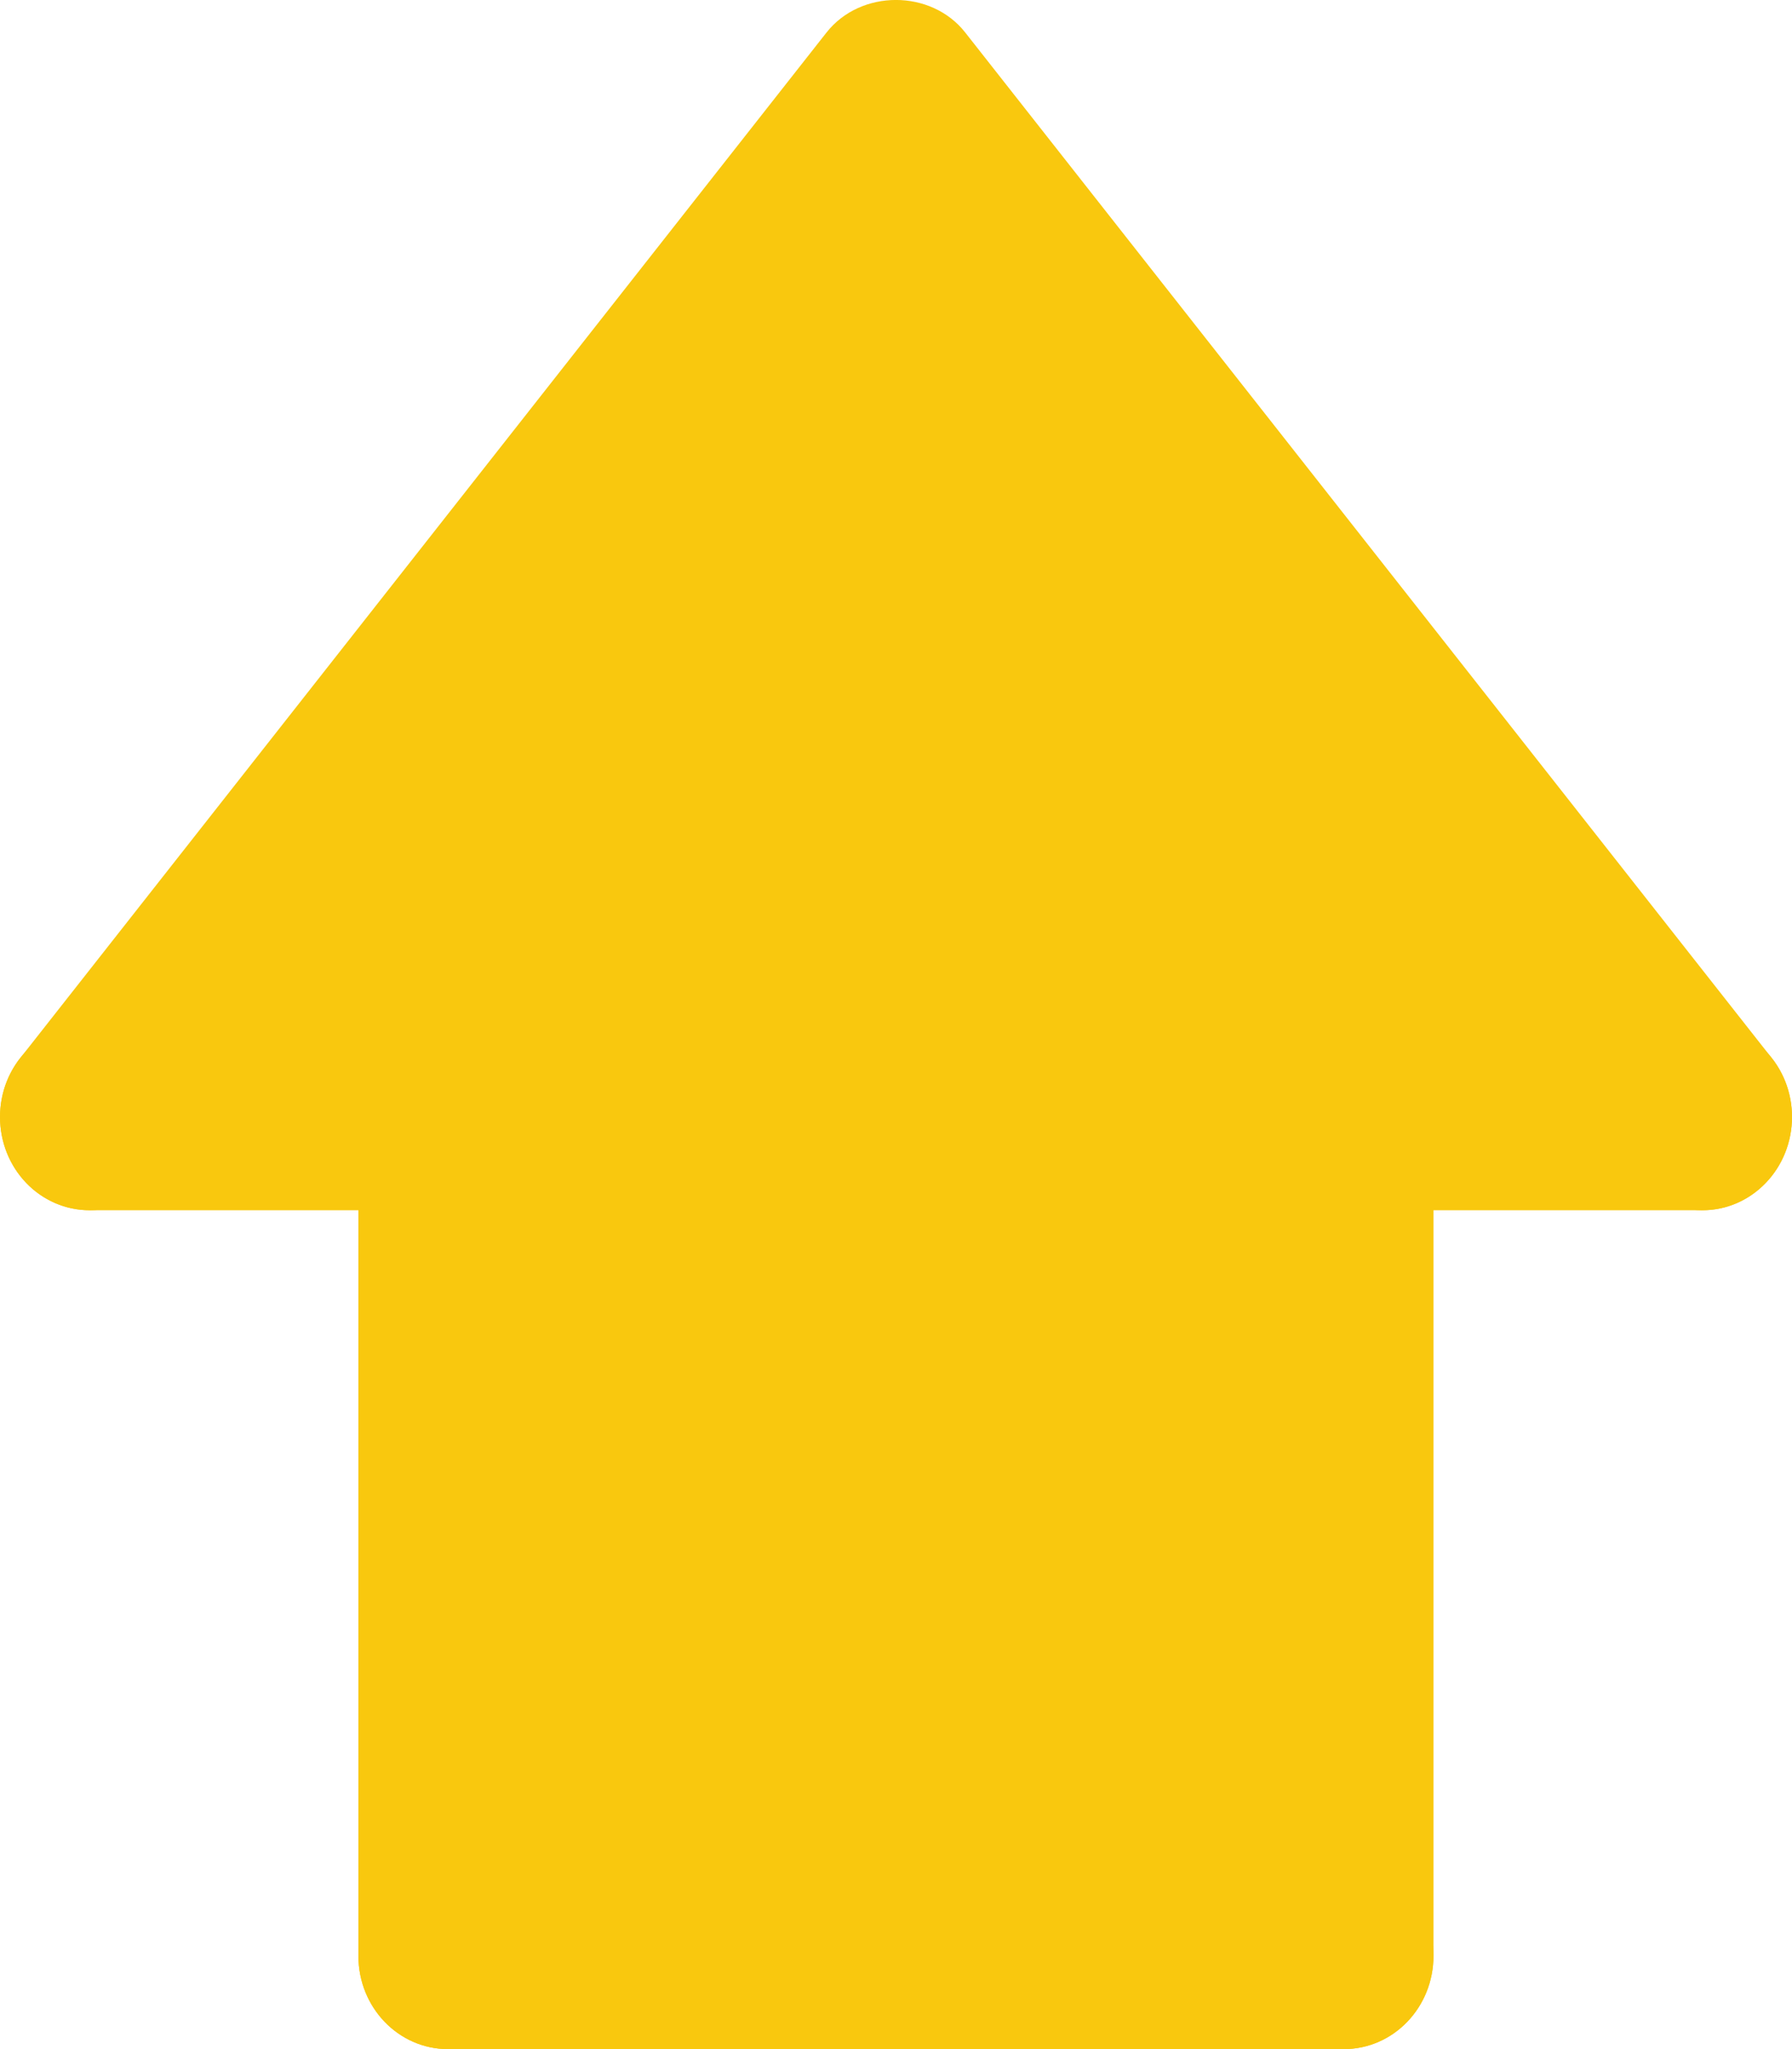 <svg width="14" height="16" viewBox="0 0 14 16" fill="none" xmlns="http://www.w3.org/2000/svg">
<path d="M10.5 8.722V15.272H3.502V8.722H0.702L7.001 0.708L13.3 8.722H10.5Z" fill="#F9C80E"/>
<path d="M13.301 9.45C13.098 9.45 12.897 9.359 12.758 9.183L7 1.863L1.242 9.183C0.996 9.495 0.557 9.539 0.257 9.286C-0.042 9.03 -0.086 8.573 0.158 8.262L6.457 0.254C6.724 -0.085 7.275 -0.085 7.541 0.254L13.842 8.262C14.087 8.573 14.042 9.031 13.742 9.286C13.613 9.396 13.457 9.45 13.301 9.45Z" fill="#F9C80E"/>
<path d="M3.5 16C3.113 16 2.8 15.675 2.8 15.272V8.722C2.8 8.319 3.113 7.994 3.5 7.994C3.887 7.994 4.2 8.319 4.2 8.722V15.272C4.2 15.675 3.887 16 3.5 16Z" fill="#F9C80E"/>
<path d="M10.499 16H3.5C3.113 16 2.8 15.674 2.8 15.272C2.8 14.869 3.113 14.544 3.5 14.544H10.499C10.886 14.544 11.199 14.869 11.199 15.272C11.199 15.674 10.886 16 10.499 16Z" fill="#F9C80E"/>
<path d="M10.499 16C10.112 16 9.799 15.675 9.799 15.272V8.722C9.799 8.319 10.112 7.994 10.499 7.994C10.886 7.994 11.199 8.319 11.199 8.722V15.272C11.199 15.675 10.886 16 10.499 16Z" fill="#F9C80E"/>
<path d="M3.501 9.45H0.7C0.313 9.45 0 9.124 0 8.722C0 8.319 0.313 7.994 0.7 7.994H3.501C3.888 7.994 4.2 8.319 4.2 8.722C4.2 9.124 3.888 9.45 3.501 9.45Z" fill="#F9C80E"/>
<path d="M13.3 9.45H10.499C10.112 9.45 9.799 9.124 9.799 8.722C9.799 8.319 10.112 7.994 10.499 7.994H13.3C13.687 7.994 14 8.319 14 8.722C14 9.124 13.687 9.45 13.3 9.45Z" fill="#F9C80E"/>
</svg>
